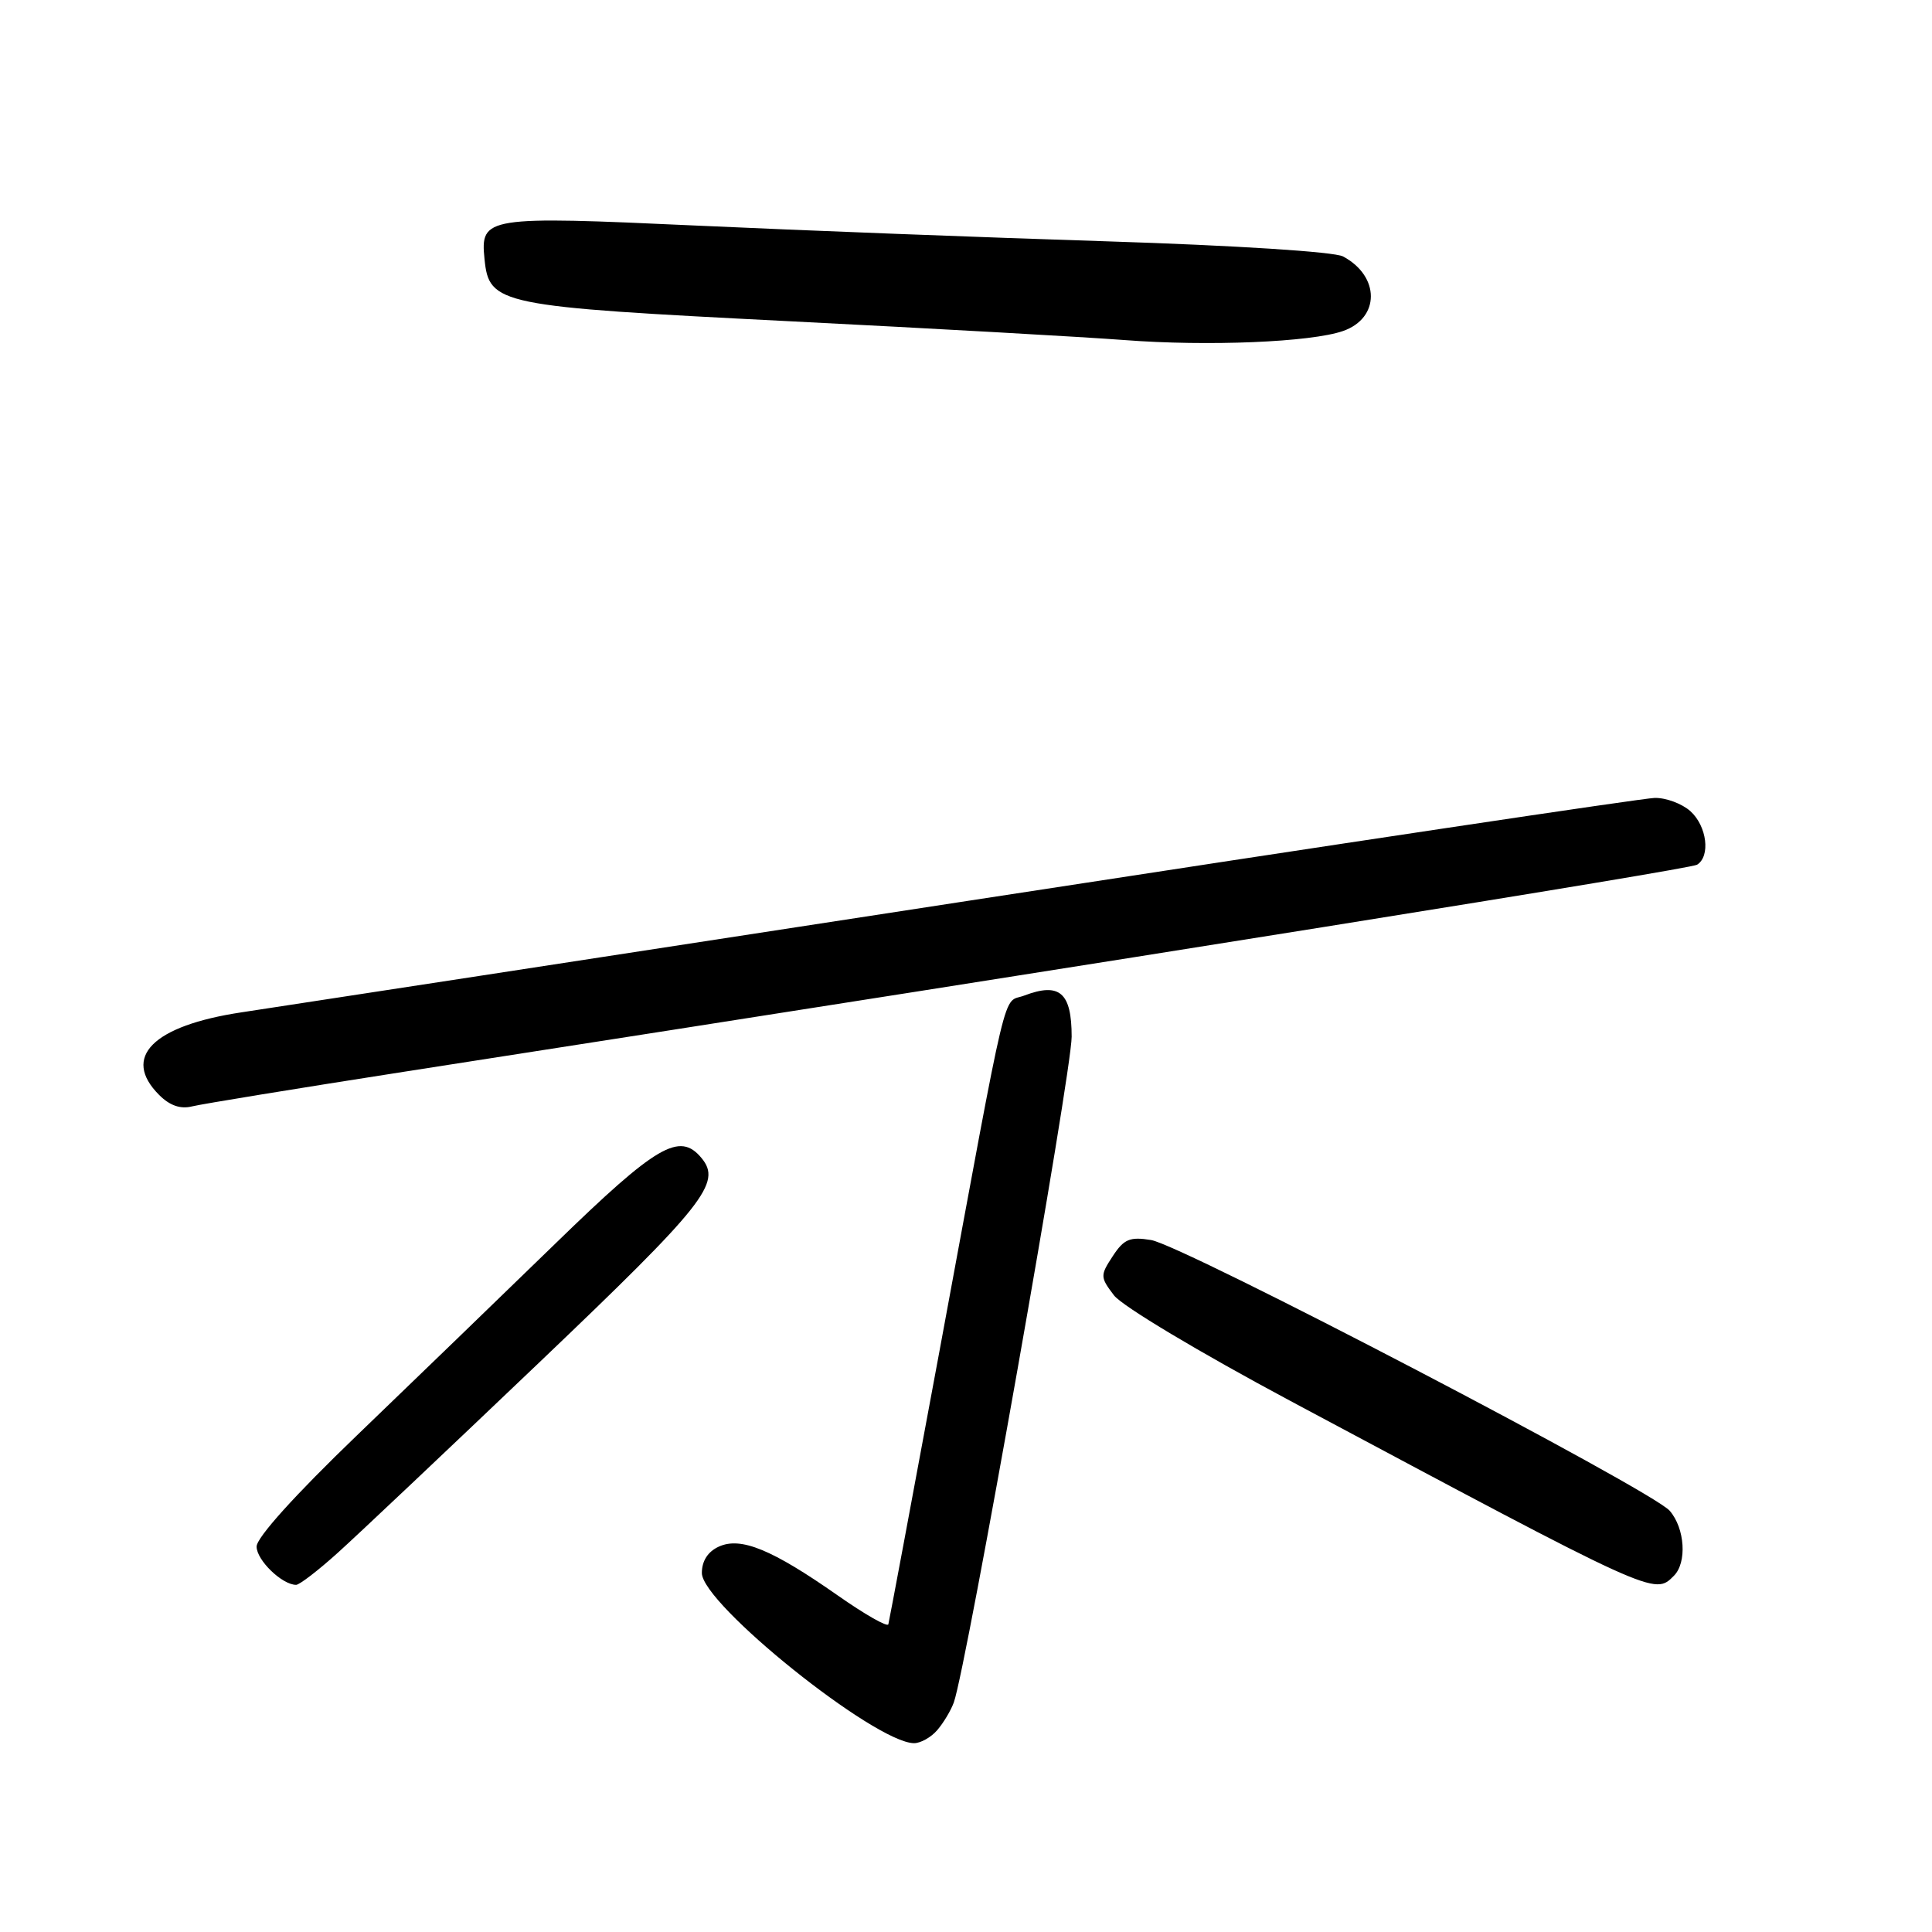 <?xml version="1.0" encoding="UTF-8" standalone="no"?>
<!DOCTYPE svg PUBLIC "-//W3C//DTD SVG 1.1//EN" "http://www.w3.org/Graphics/SVG/1.1/DTD/svg11.dtd" >
<svg xmlns="http://www.w3.org/2000/svg" xmlns:xlink="http://www.w3.org/1999/xlink" version="1.1" viewBox="0 0 256 256">
 <g >
 <path fill="currentColor"
d=" M 124.19 229.25 C 125.02 228.29 126.01 226.63 126.39 225.57 C 128.05 220.93 142.00 142.10 142.00 137.37 C 142.00 131.52 140.41 130.13 135.71 131.92 C 132.76 133.04 133.81 128.64 124.49 179.00 C 120.87 198.53 117.82 214.83 117.71 215.23 C 117.59 215.63 114.58 213.91 111.00 211.40 C 102.29 205.30 98.16 203.61 95.26 204.93 C 93.80 205.59 93.00 206.83 93.00 208.43 C 93.00 212.53 115.89 230.90 121.10 230.98 C 121.97 230.99 123.37 230.21 124.19 229.25 Z  M 44.76 205.75 C 47.36 203.41 59.38 192.05 71.49 180.50 C 93.41 159.59 95.68 156.73 92.95 153.44 C 90.05 149.94 87.03 151.71 73.62 164.75 C 66.40 171.76 54.54 183.23 47.25 190.24 C 39.12 198.06 34.00 203.73 34.00 204.93 C 34.00 206.73 37.38 210.00 39.24 210.00 C 39.68 210.00 42.17 208.09 44.76 205.75 Z  M 221.80 208.80 C 223.55 207.05 223.27 202.53 221.25 200.19 C 218.89 197.45 156.72 164.99 152.52 164.31 C 149.71 163.85 148.92 164.19 147.45 166.44 C 145.77 169.00 145.77 169.22 147.60 171.63 C 148.67 173.05 158.93 179.19 171.00 185.64 C 219.55 211.57 219.19 211.41 221.80 208.80 Z  M 53.62 142.00 C 150.58 126.92 223.90 115.18 224.87 114.58 C 226.67 113.46 226.18 109.47 223.99 107.49 C 222.88 106.49 220.74 105.69 219.24 105.73 C 217.73 105.76 176.90 111.88 128.50 119.33 C 80.10 126.77 36.67 133.44 32.00 134.14 C 20.25 135.91 16.08 140.08 21.09 145.09 C 22.50 146.50 23.92 146.99 25.46 146.60 C 26.71 146.29 39.38 144.22 53.62 142.00 Z  M 177.96 43.86 C 182.87 42.15 182.88 36.61 177.96 33.98 C 176.81 33.36 163.63 32.52 146.73 31.98 C 130.66 31.47 106.14 30.53 92.27 29.89 C 64.37 28.61 63.63 28.72 64.20 34.32 C 64.81 40.38 65.95 40.61 104.50 42.56 C 123.75 43.53 143.78 44.66 149.00 45.06 C 160.05 45.91 173.72 45.34 177.96 43.86 Z "/>
</g>
</svg>